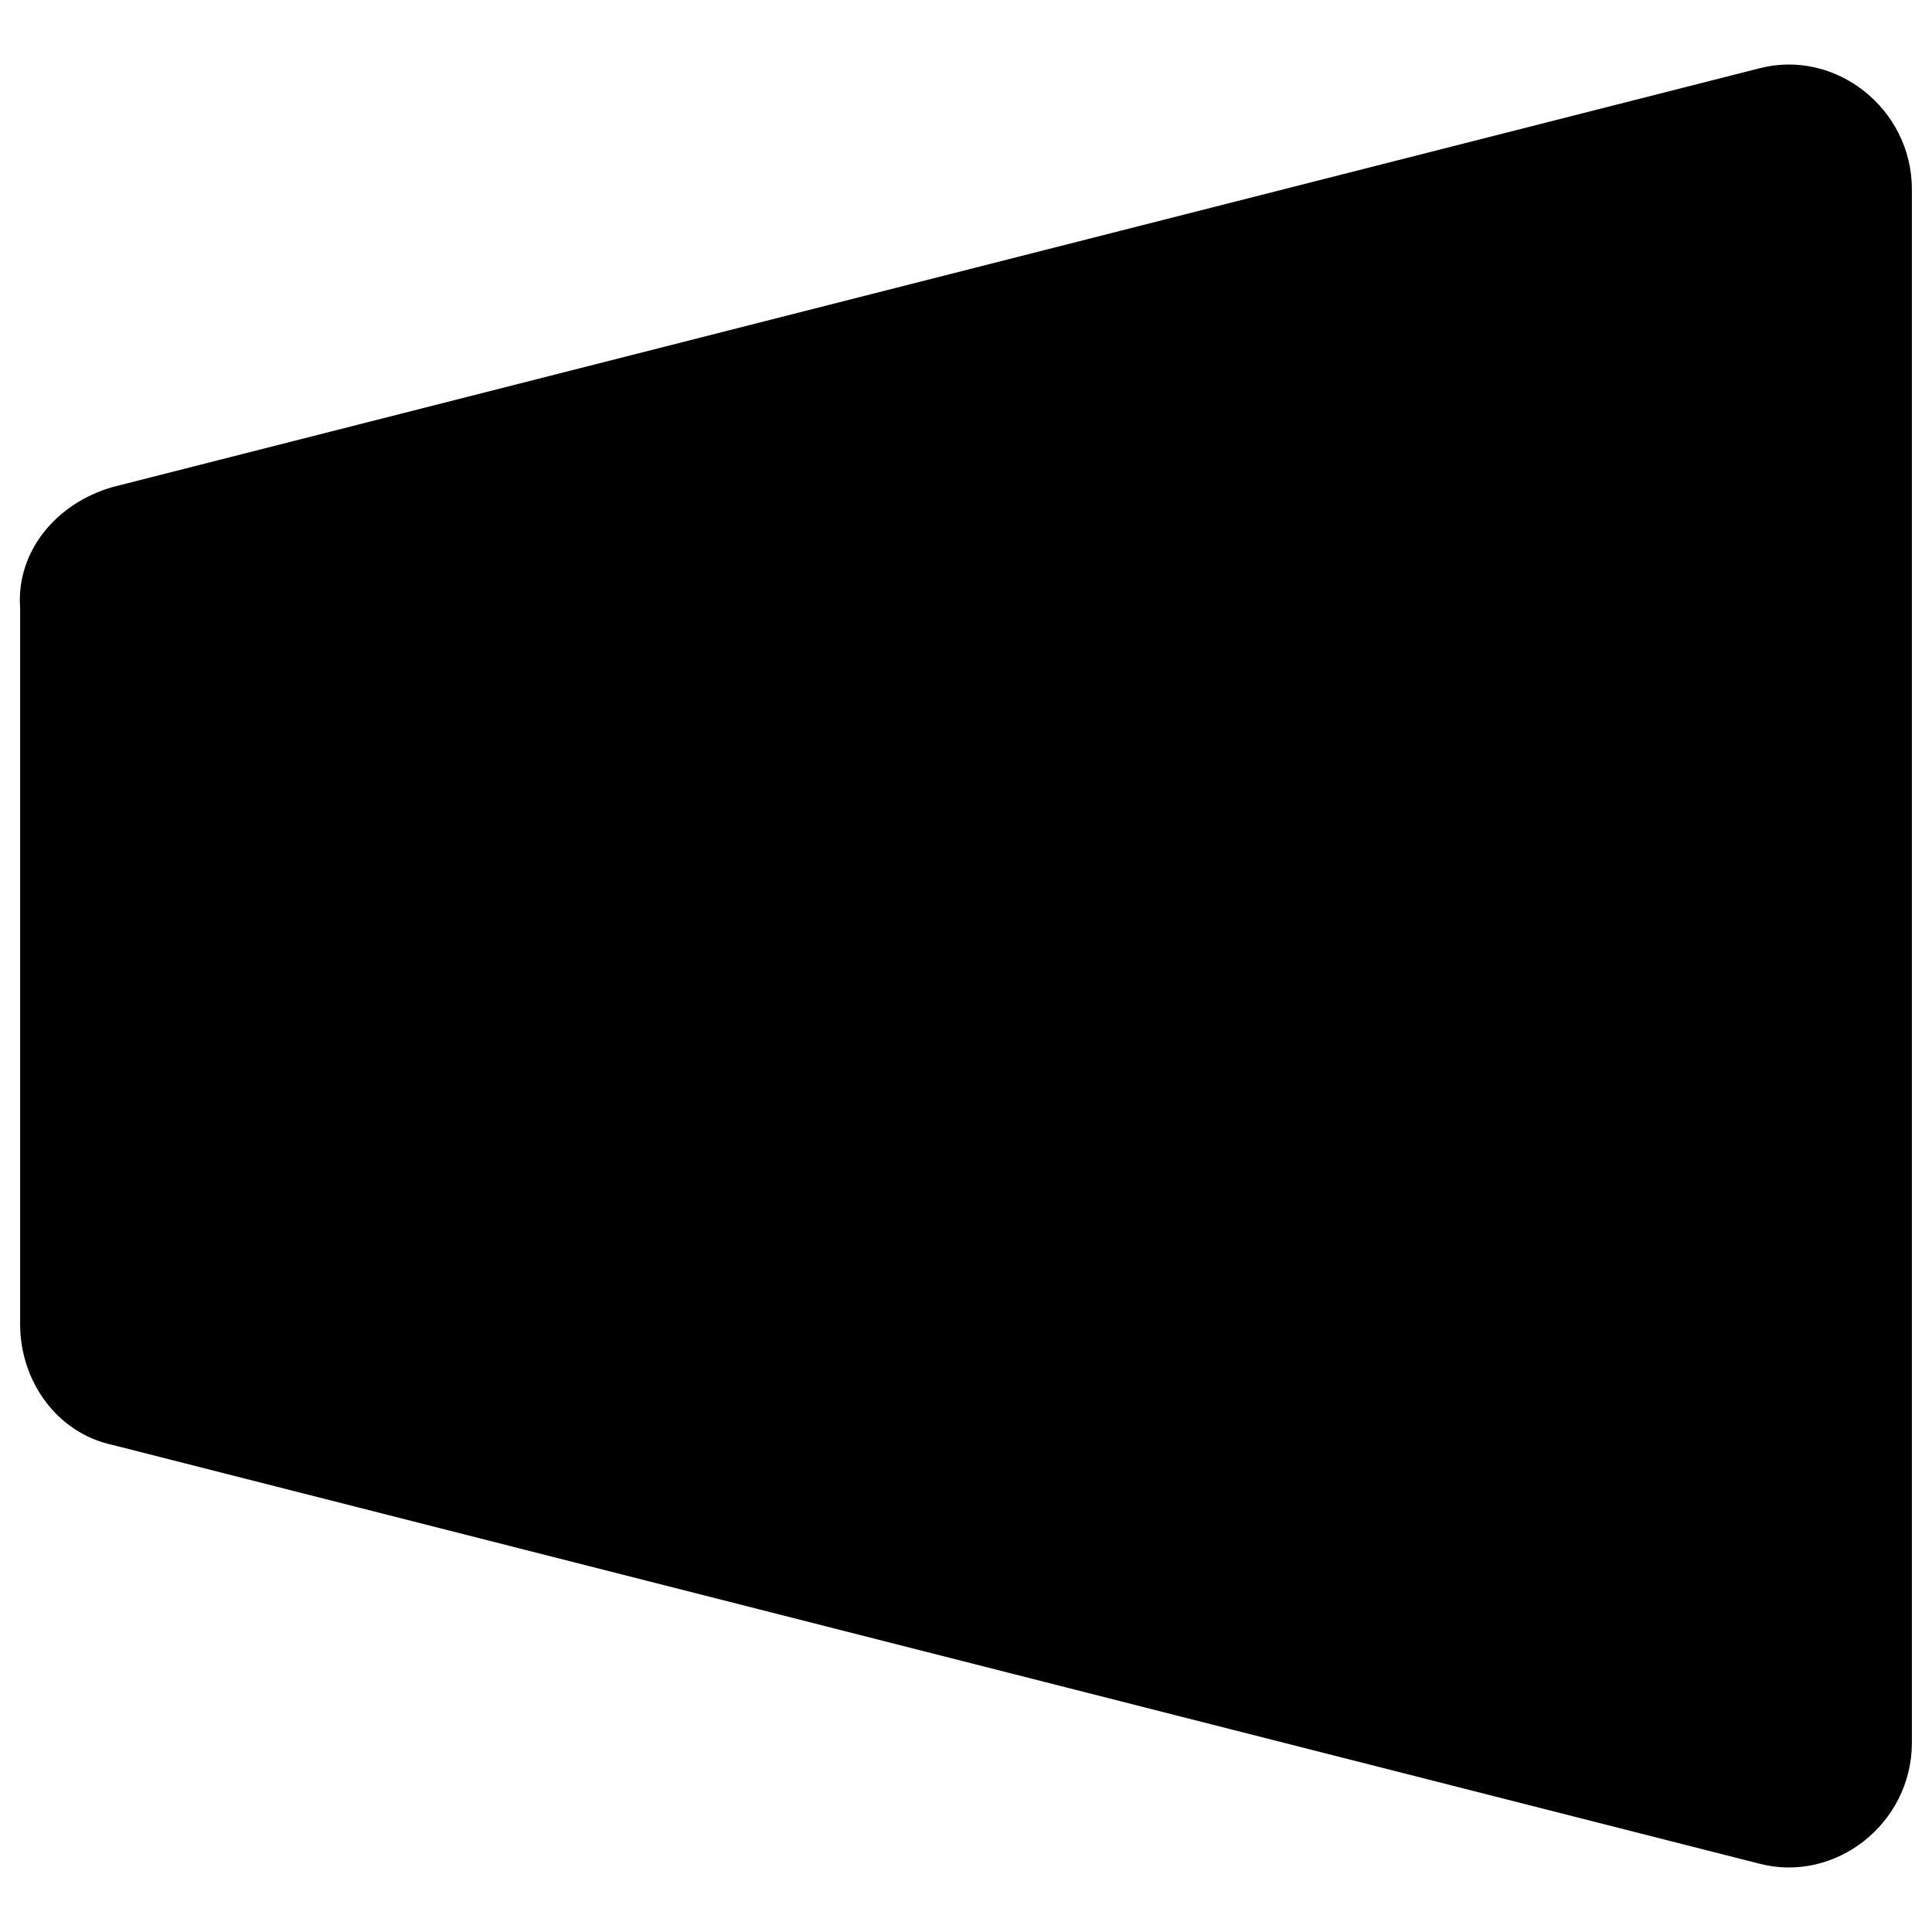 <?xml version="1.0" encoding="utf-8"?>
<!-- Generator: Adobe Illustrator 18.1.1, SVG Export Plug-In . SVG Version: 6.00 Build 0)  -->
<svg version="1.1" id="Layer_1" xmlns="http://www.w3.org/2000/svg" xmlns:xlink="http://www.w3.org/1999/xlink" x="0px" y="0px"
	 viewBox="0 0 48 48" enable-background="new 0 0 48 48" xml:space="preserve">
<path d="M2.8,12.1L43.7,1.7c1.9-0.5,3.8,1,3.8,3v38.6c0,2-1.9,3.5-3.8,3L2.8,35.9c-1.4-0.3-2.3-1.6-2.3-3V15.1
	C0.4,13.7,1.4,12.5,2.8,12.1z"/>
</svg>
